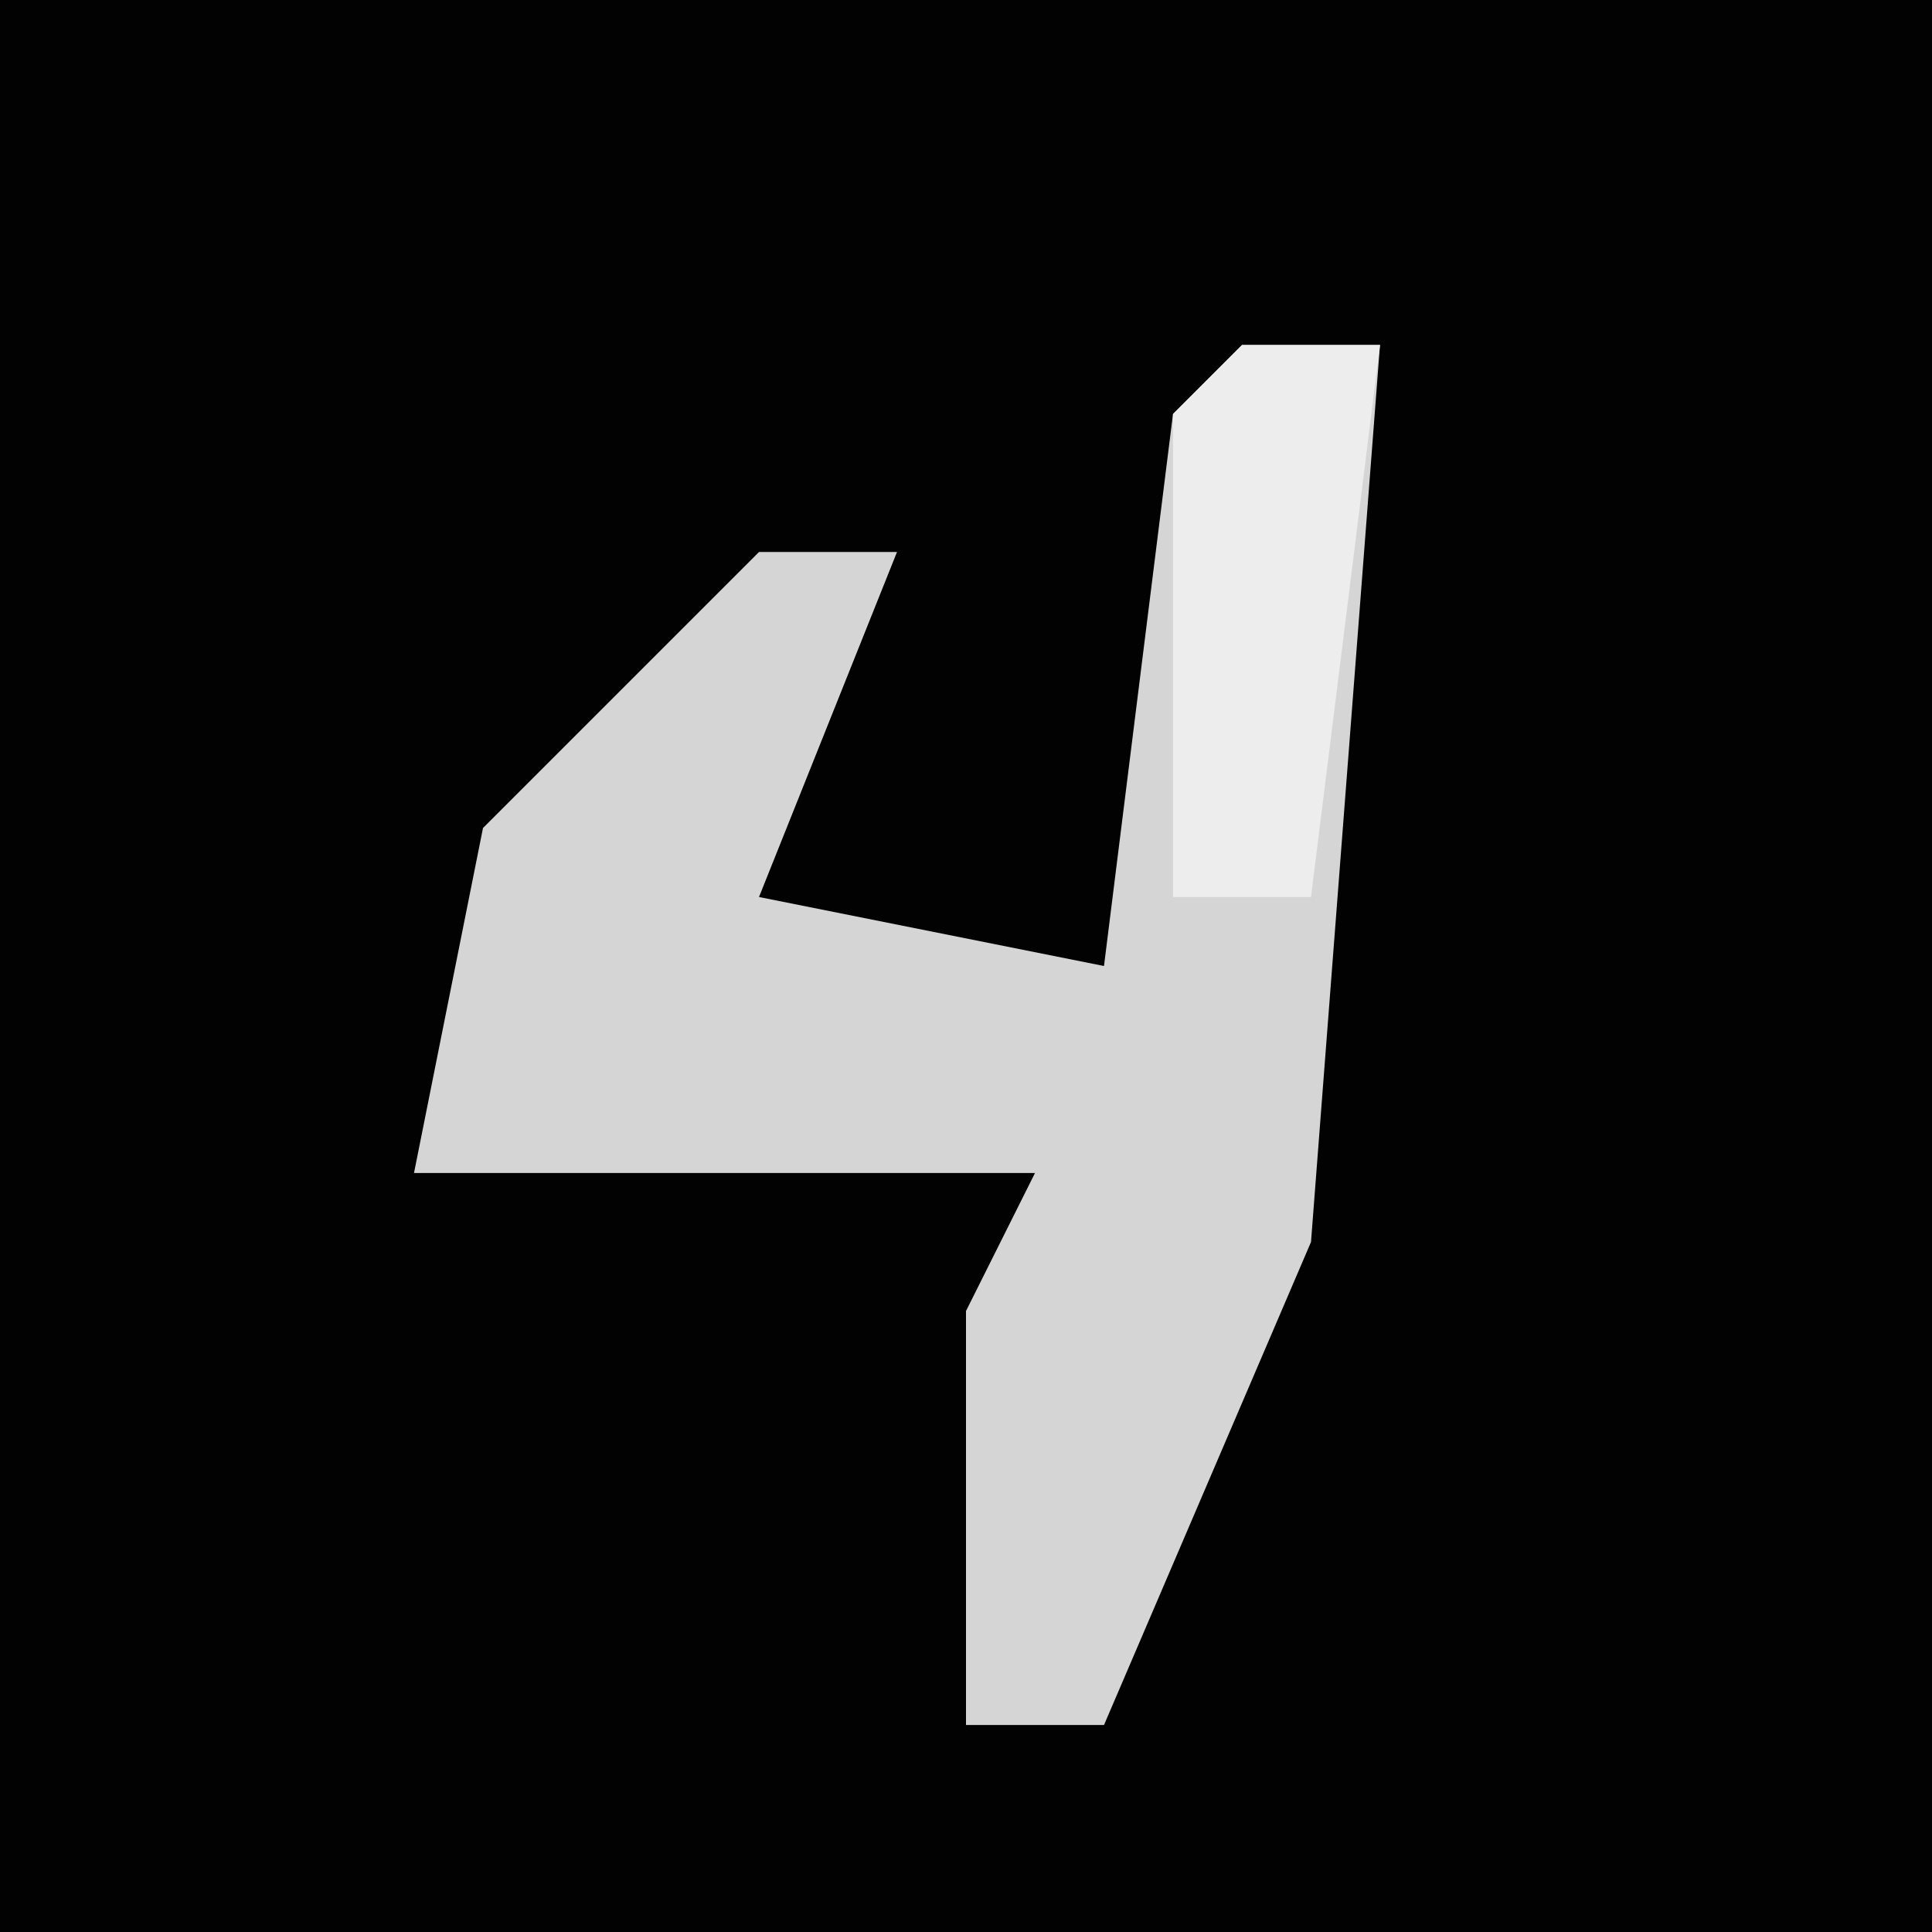 <?xml version="1.0" encoding="UTF-8"?>
<svg version="1.1" xmlns="http://www.w3.org/2000/svg" width="28" height="28">
<path d="M0,0 L28,0 L28,28 L0,28 Z " fill="#020202" transform="translate(0,0)"/>
<path d="M0,0 L2,0 L1,13 L-2,20 L-4,20 L-4,14 L-3,12 L-12,12 L-11,7 L-7,3 L-5,3 L-7,8 L-2,9 L-1,1 Z " fill="#D5D5D5" transform="translate(18,5)"/>
<path d="M0,0 L2,0 L1,8 L-1,8 L-1,1 Z " fill="#EDEDED" transform="translate(18,5)"/>
</svg>

